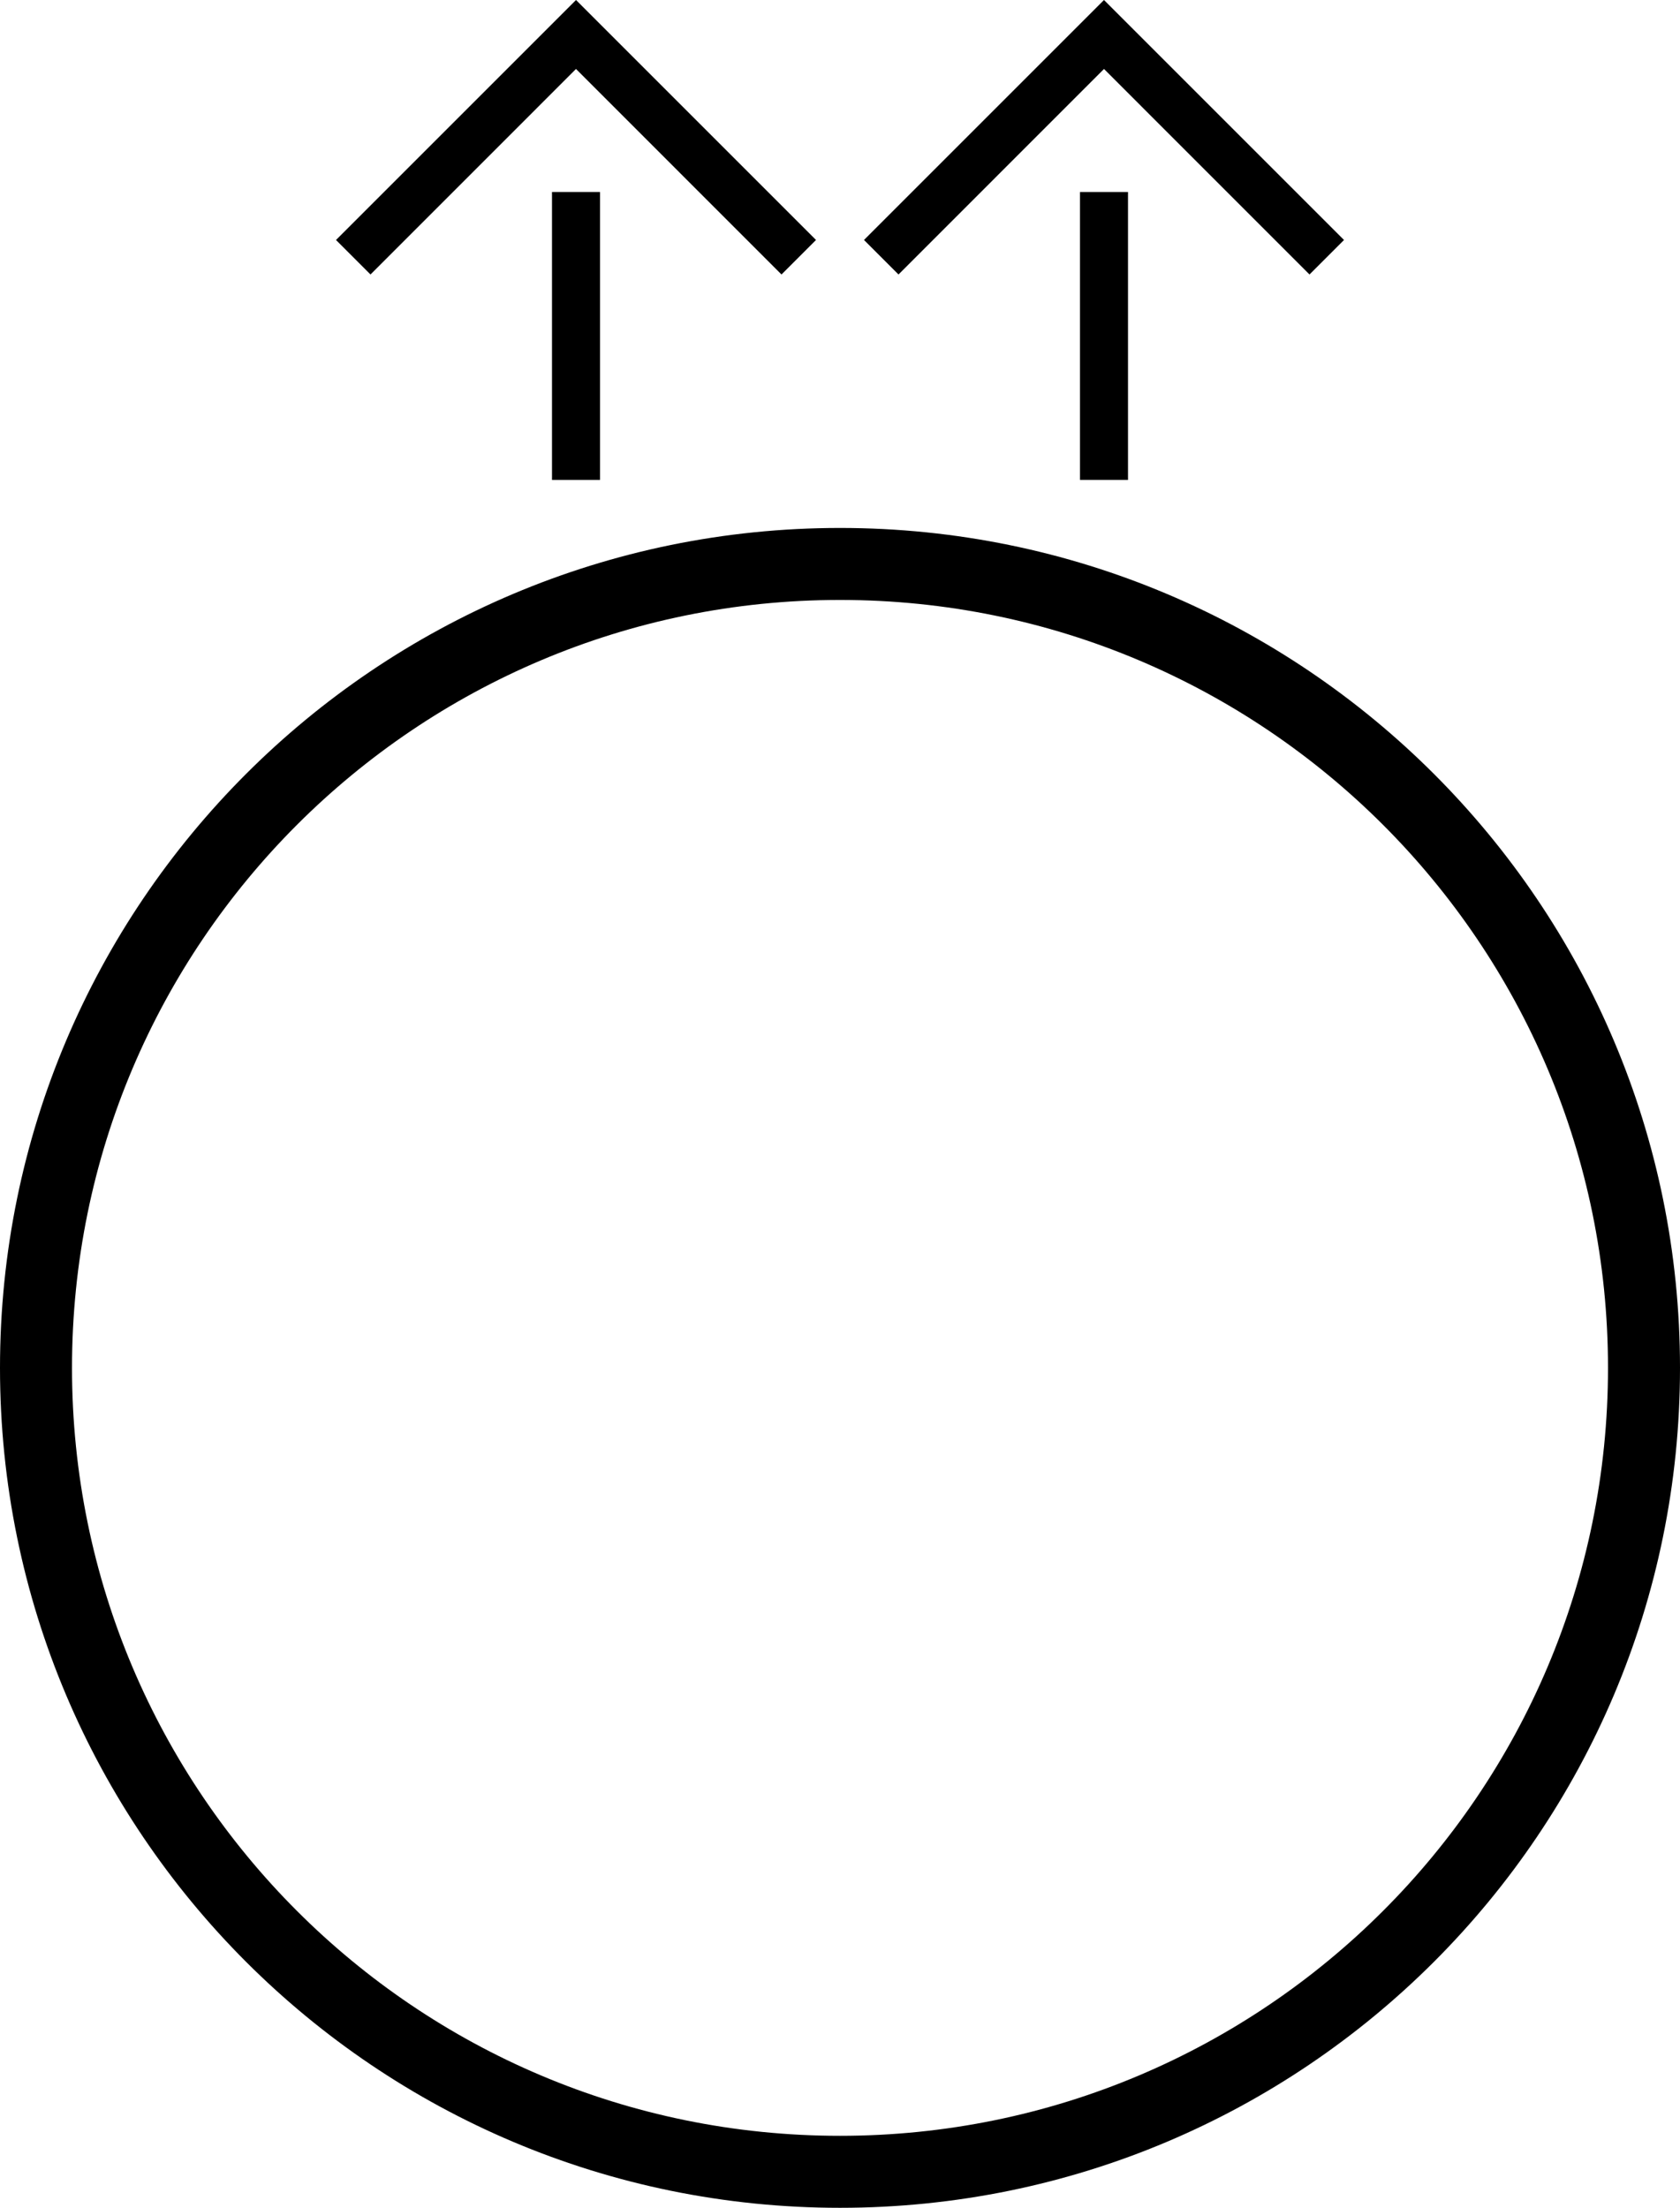 <svg xmlns="http://www.w3.org/2000/svg" version="1.0" width="35" height="46"><path d="M17.5 11C7.835 11 0 18.835 0 28.5S7.835 46 17.5 46 35 38.165 35 28.5 27.165 11 17.5 11zm0 1.5c8.837 0 16 7.163 16 16s-7.163 16-16 16-16-7.163-16-16 7.163-16 16-16zM23 0l-5 5 .719.719L23 1.437l4.281 4.282L28 5l-5-5z"/><path d="M22.5 4h1v6h-1V4zM12 0L7 5l.719.719L12 1.437l4.281 4.282L17 5l-5-5z"/><path d="M11.5 4h1v6h-1V4z"/></svg>